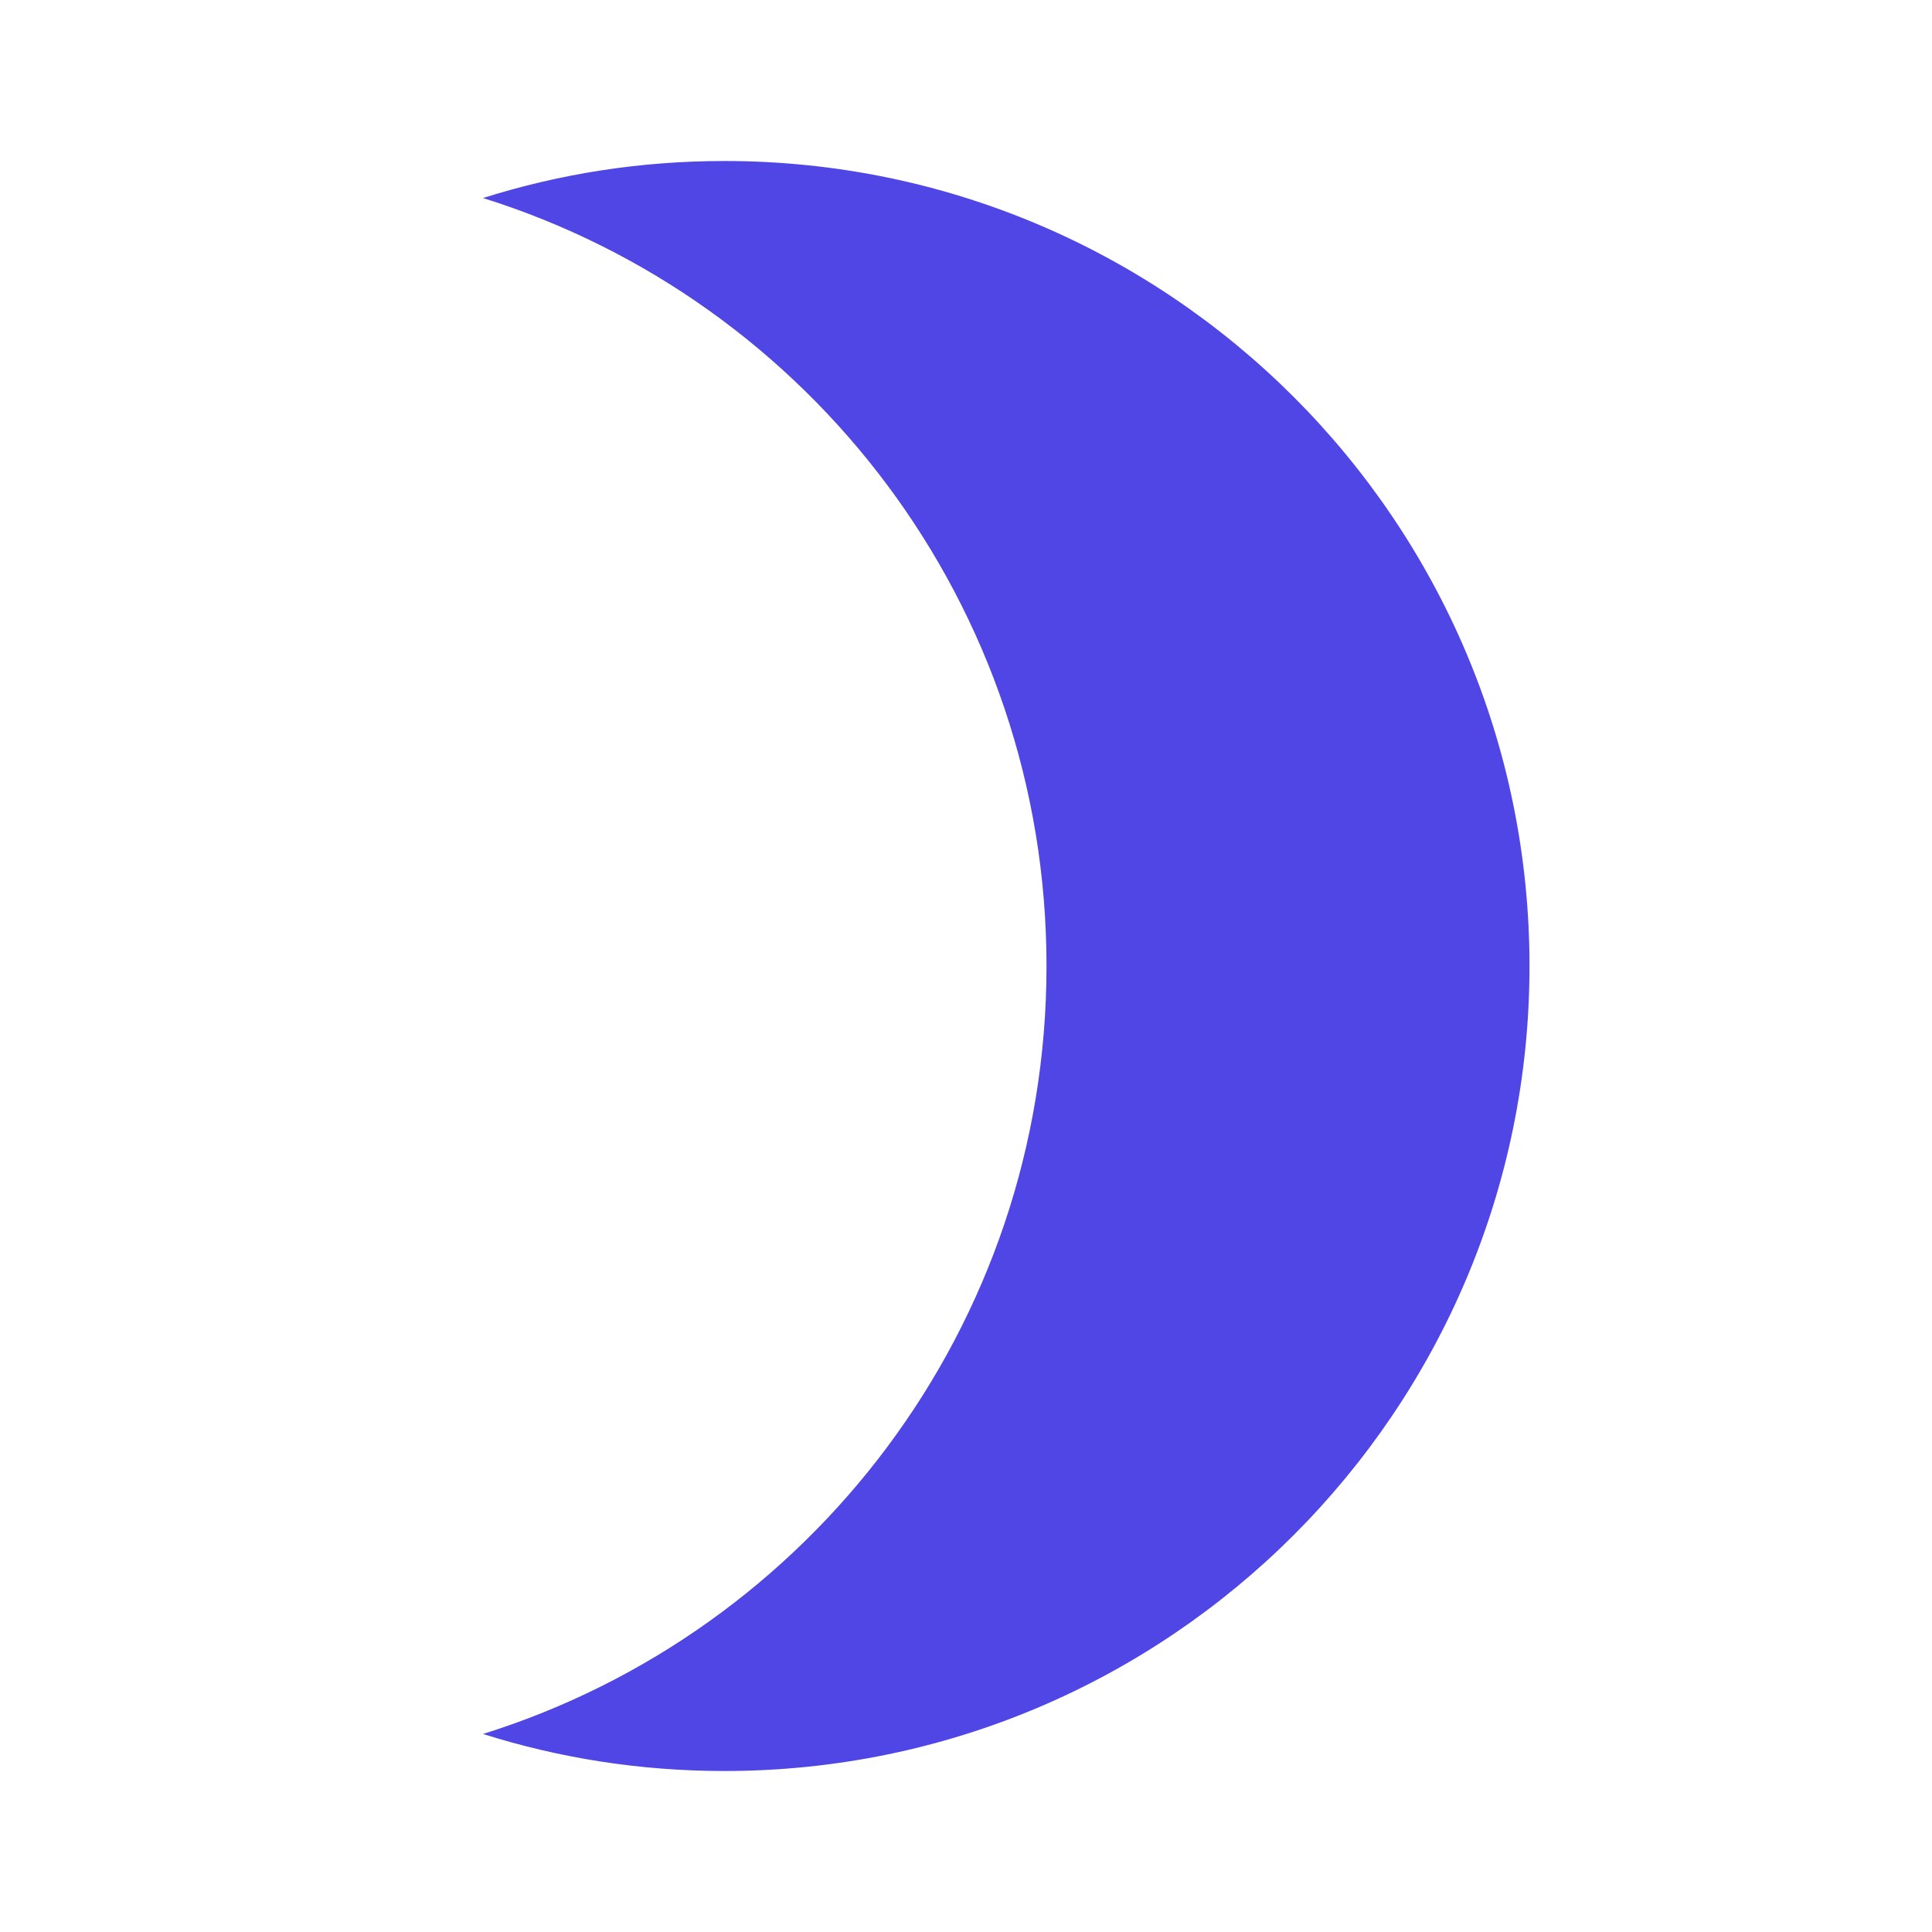 <svg xmlns="http://www.w3.org/2000/svg" width="128" height="128" viewBox="0 0 24 24"><path fill="#4f46e5" d="M9 2c-1.05 0-2.05.16-3 .46c4.06 1.27 7 5.06 7 9.54c0 4.48-2.94 8.27-7 9.54c.95.3 1.95.46 3 .46c5.52 0 10-4.48 10-10S14.52 2 9 2"/></svg>